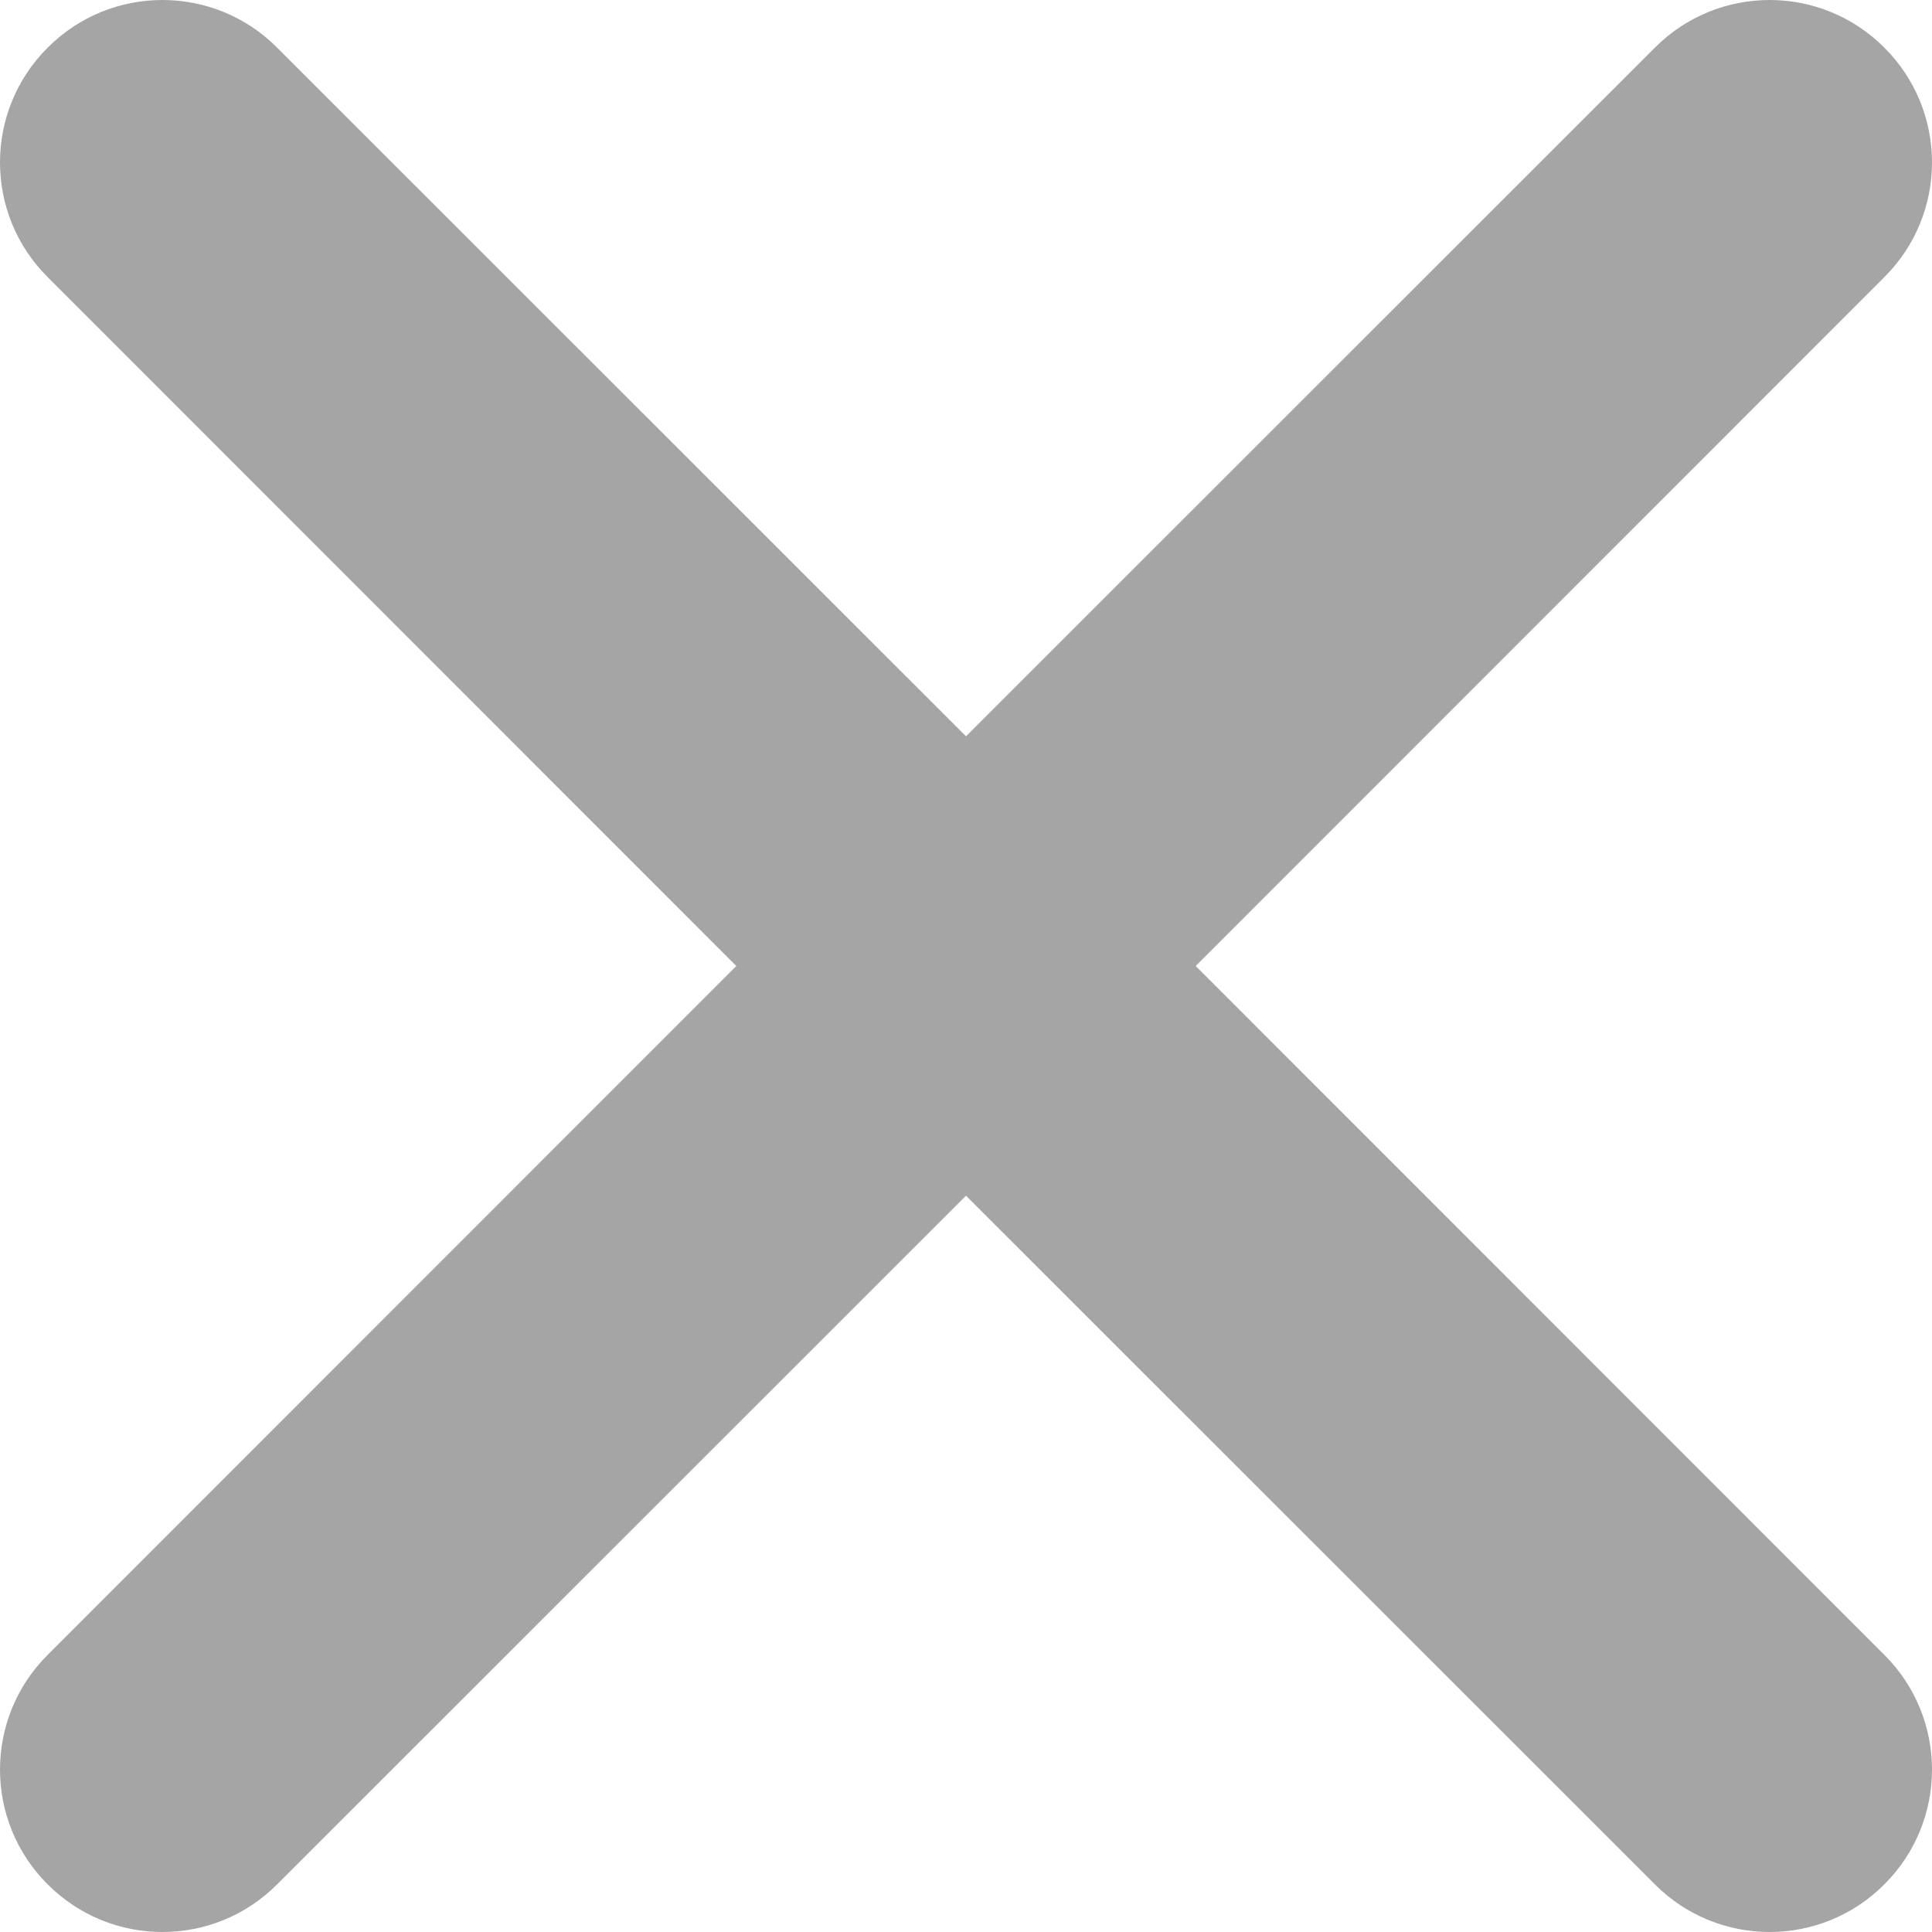 <svg width="9" height="9" viewBox="0 0 9 9" fill="none" xmlns="http://www.w3.org/2000/svg">
<path fill-rule="evenodd" clip-rule="evenodd" d="M5.57 4.5L8.778 1.291C9.074 0.996 9.074 0.517 8.778 0.222C8.483 -0.074 8.004 -0.074 7.709 0.222L4.5 3.43L1.291 0.222C0.996 -0.074 0.517 -0.074 0.222 0.222C-0.074 0.517 -0.074 0.996 0.222 1.291L3.43 4.5L0.222 7.709C-0.074 8.004 -0.074 8.483 0.222 8.778C0.517 9.074 0.996 9.074 1.291 8.778L4.5 5.57L7.709 8.778C8.004 9.074 8.483 9.074 8.778 8.778C9.074 8.483 9.074 8.004 8.778 7.709L5.57 4.5Z" fill="#A5A5A5"/>
</svg>
